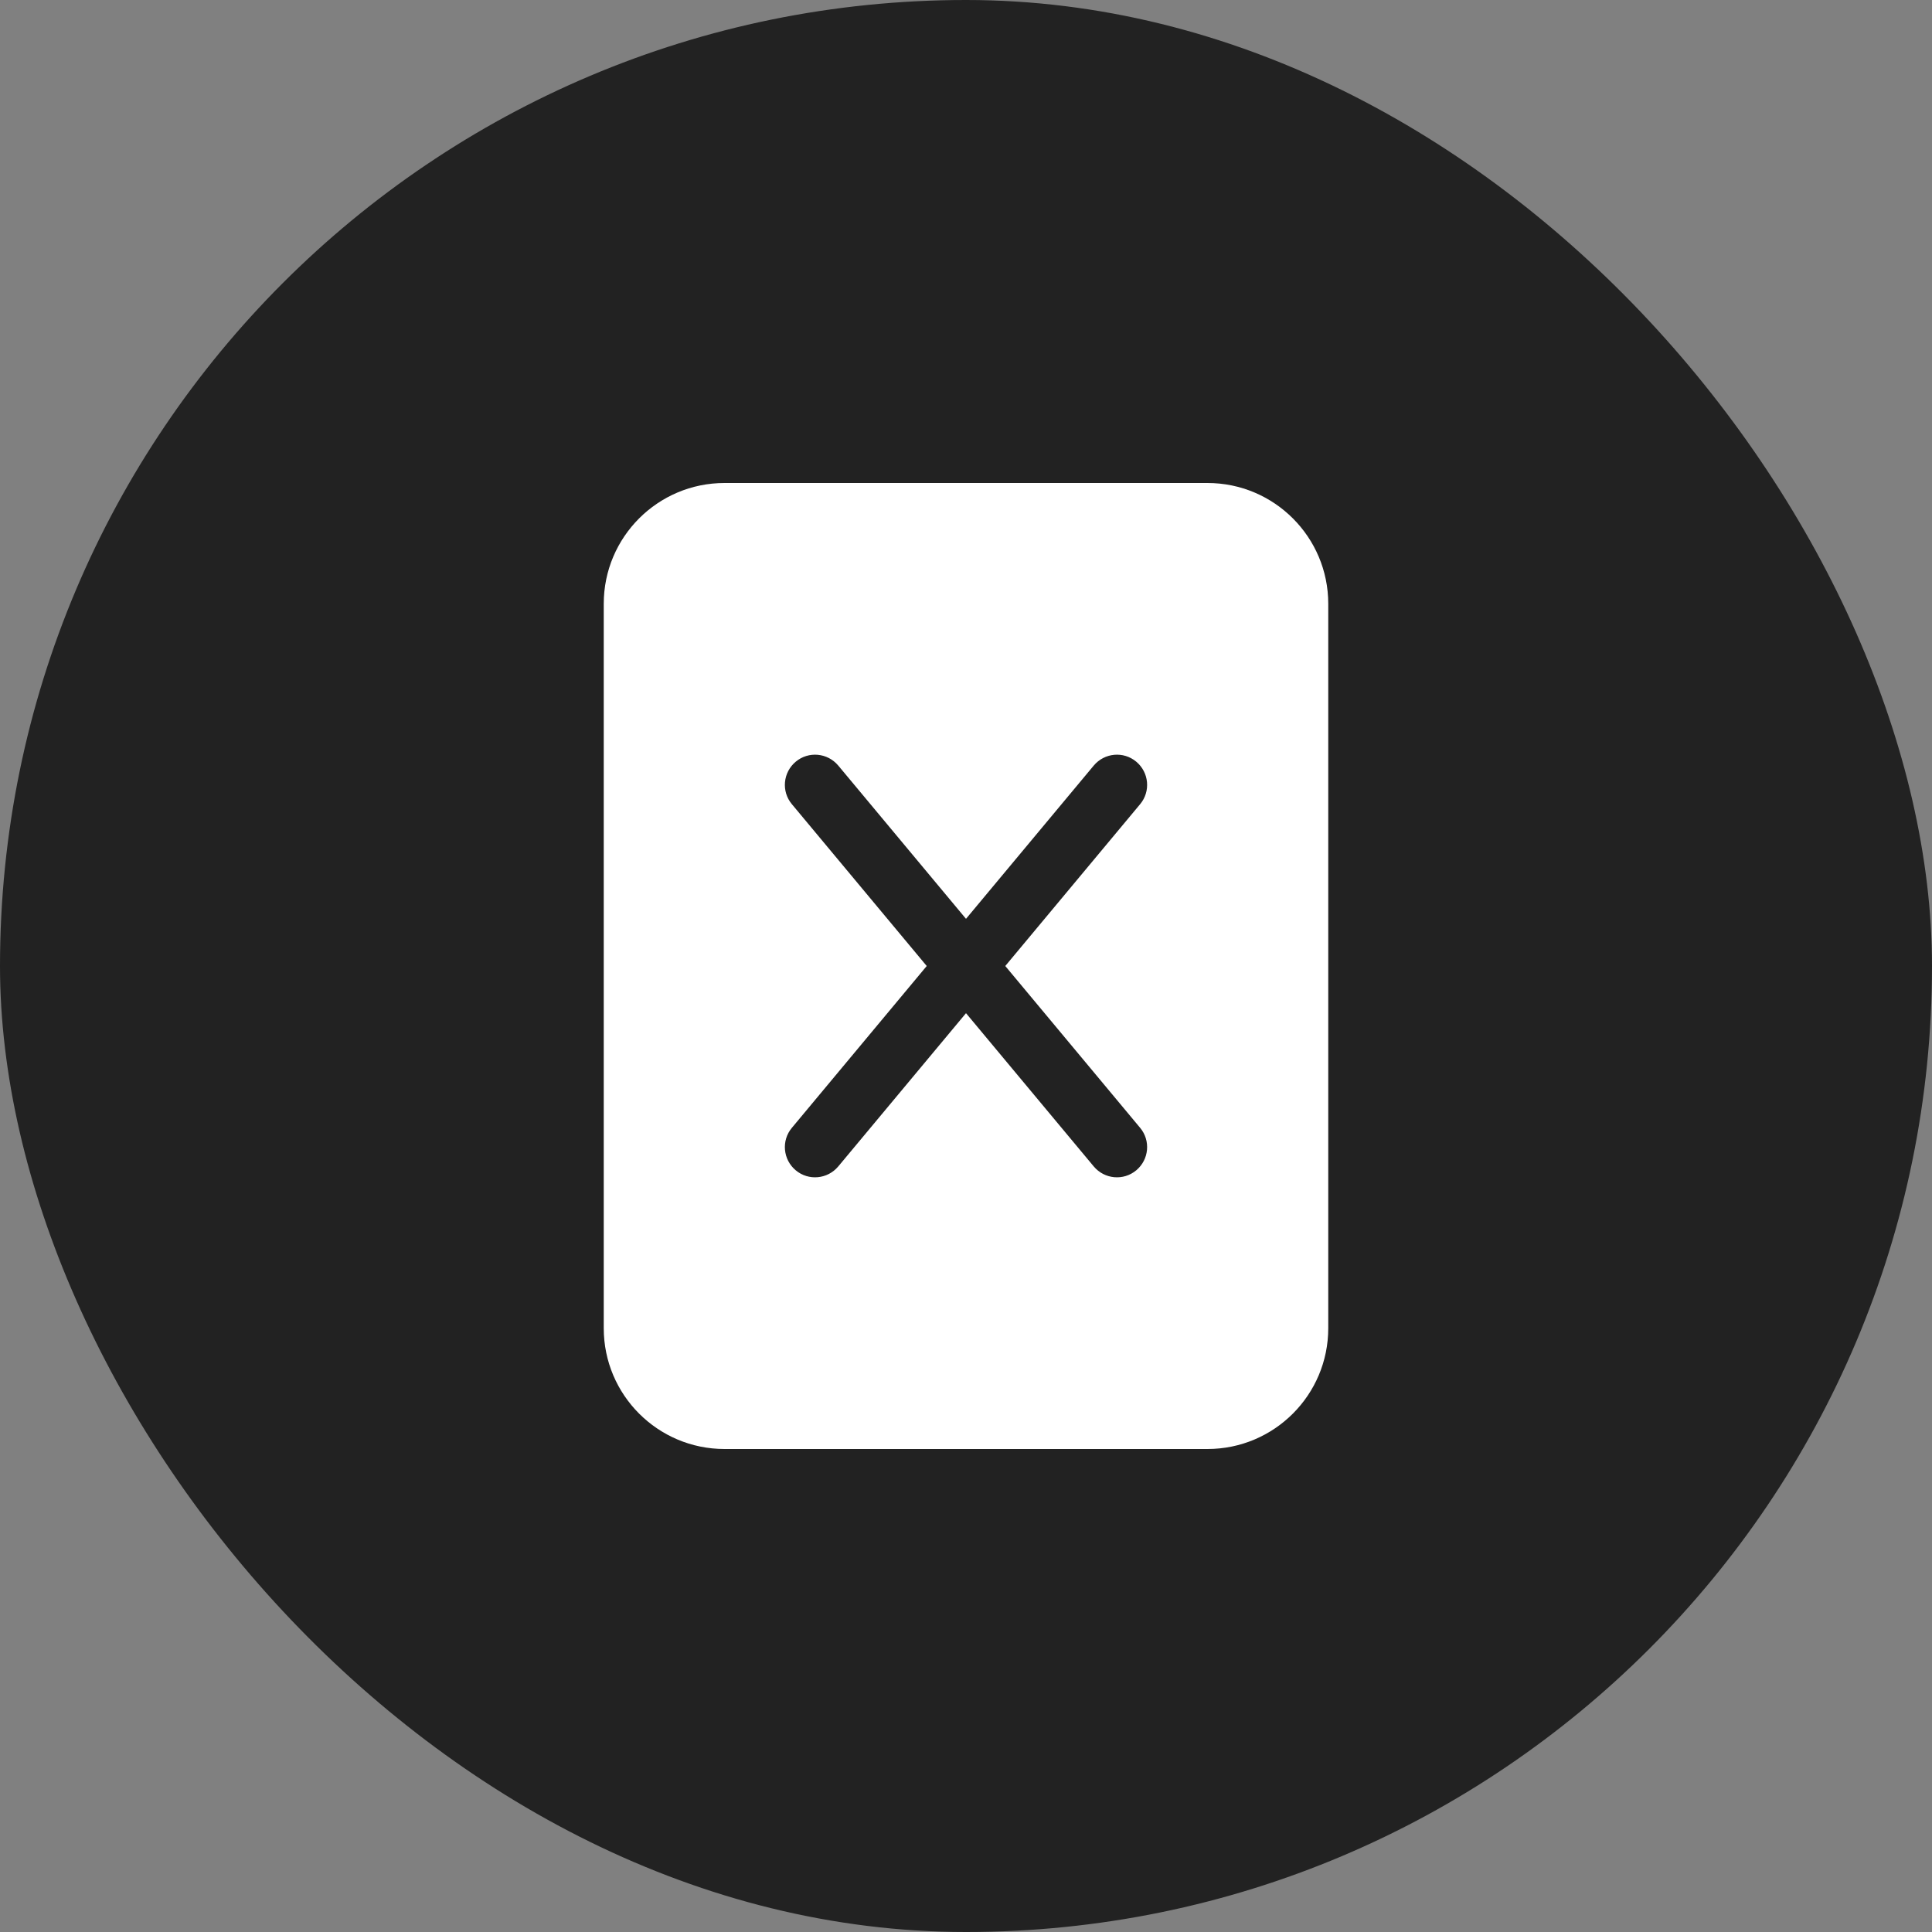 <svg width="24" height="24" viewBox="0 0 24 24" fill="none" xmlns="http://www.w3.org/2000/svg">
<rect x="0" y="0" width="24" height="24" fill="#808080" stroke="none"/>
<rect width="24" height="24" rx="12" fill="#222222"/>
<path d="M15 6H9C8.172 6 7.5 6.672 7.5 7.5V16.5C7.5 17.328 8.172 18 9 18H15C15.828 18 16.5 17.328 16.5 16.5V7.5C16.5 6.672 15.828 6 15 6ZM10.413 9.51L12 11.414L13.587 9.51C13.72 9.351 13.956 9.329 14.115 9.462C14.274 9.595 14.296 9.831 14.163 9.99L12.488 12L14.163 14.01C14.296 14.169 14.274 14.405 14.115 14.538C13.956 14.671 13.72 14.649 13.587 14.49L12 12.586L10.413 14.49C10.28 14.649 10.044 14.671 9.885 14.538C9.726 14.405 9.704 14.169 9.837 14.01L11.512 12L9.837 9.99C9.704 9.831 9.726 9.595 9.885 9.462C10.044 9.329 10.28 9.351 10.413 9.51Z" fill="white"/>
</svg>
